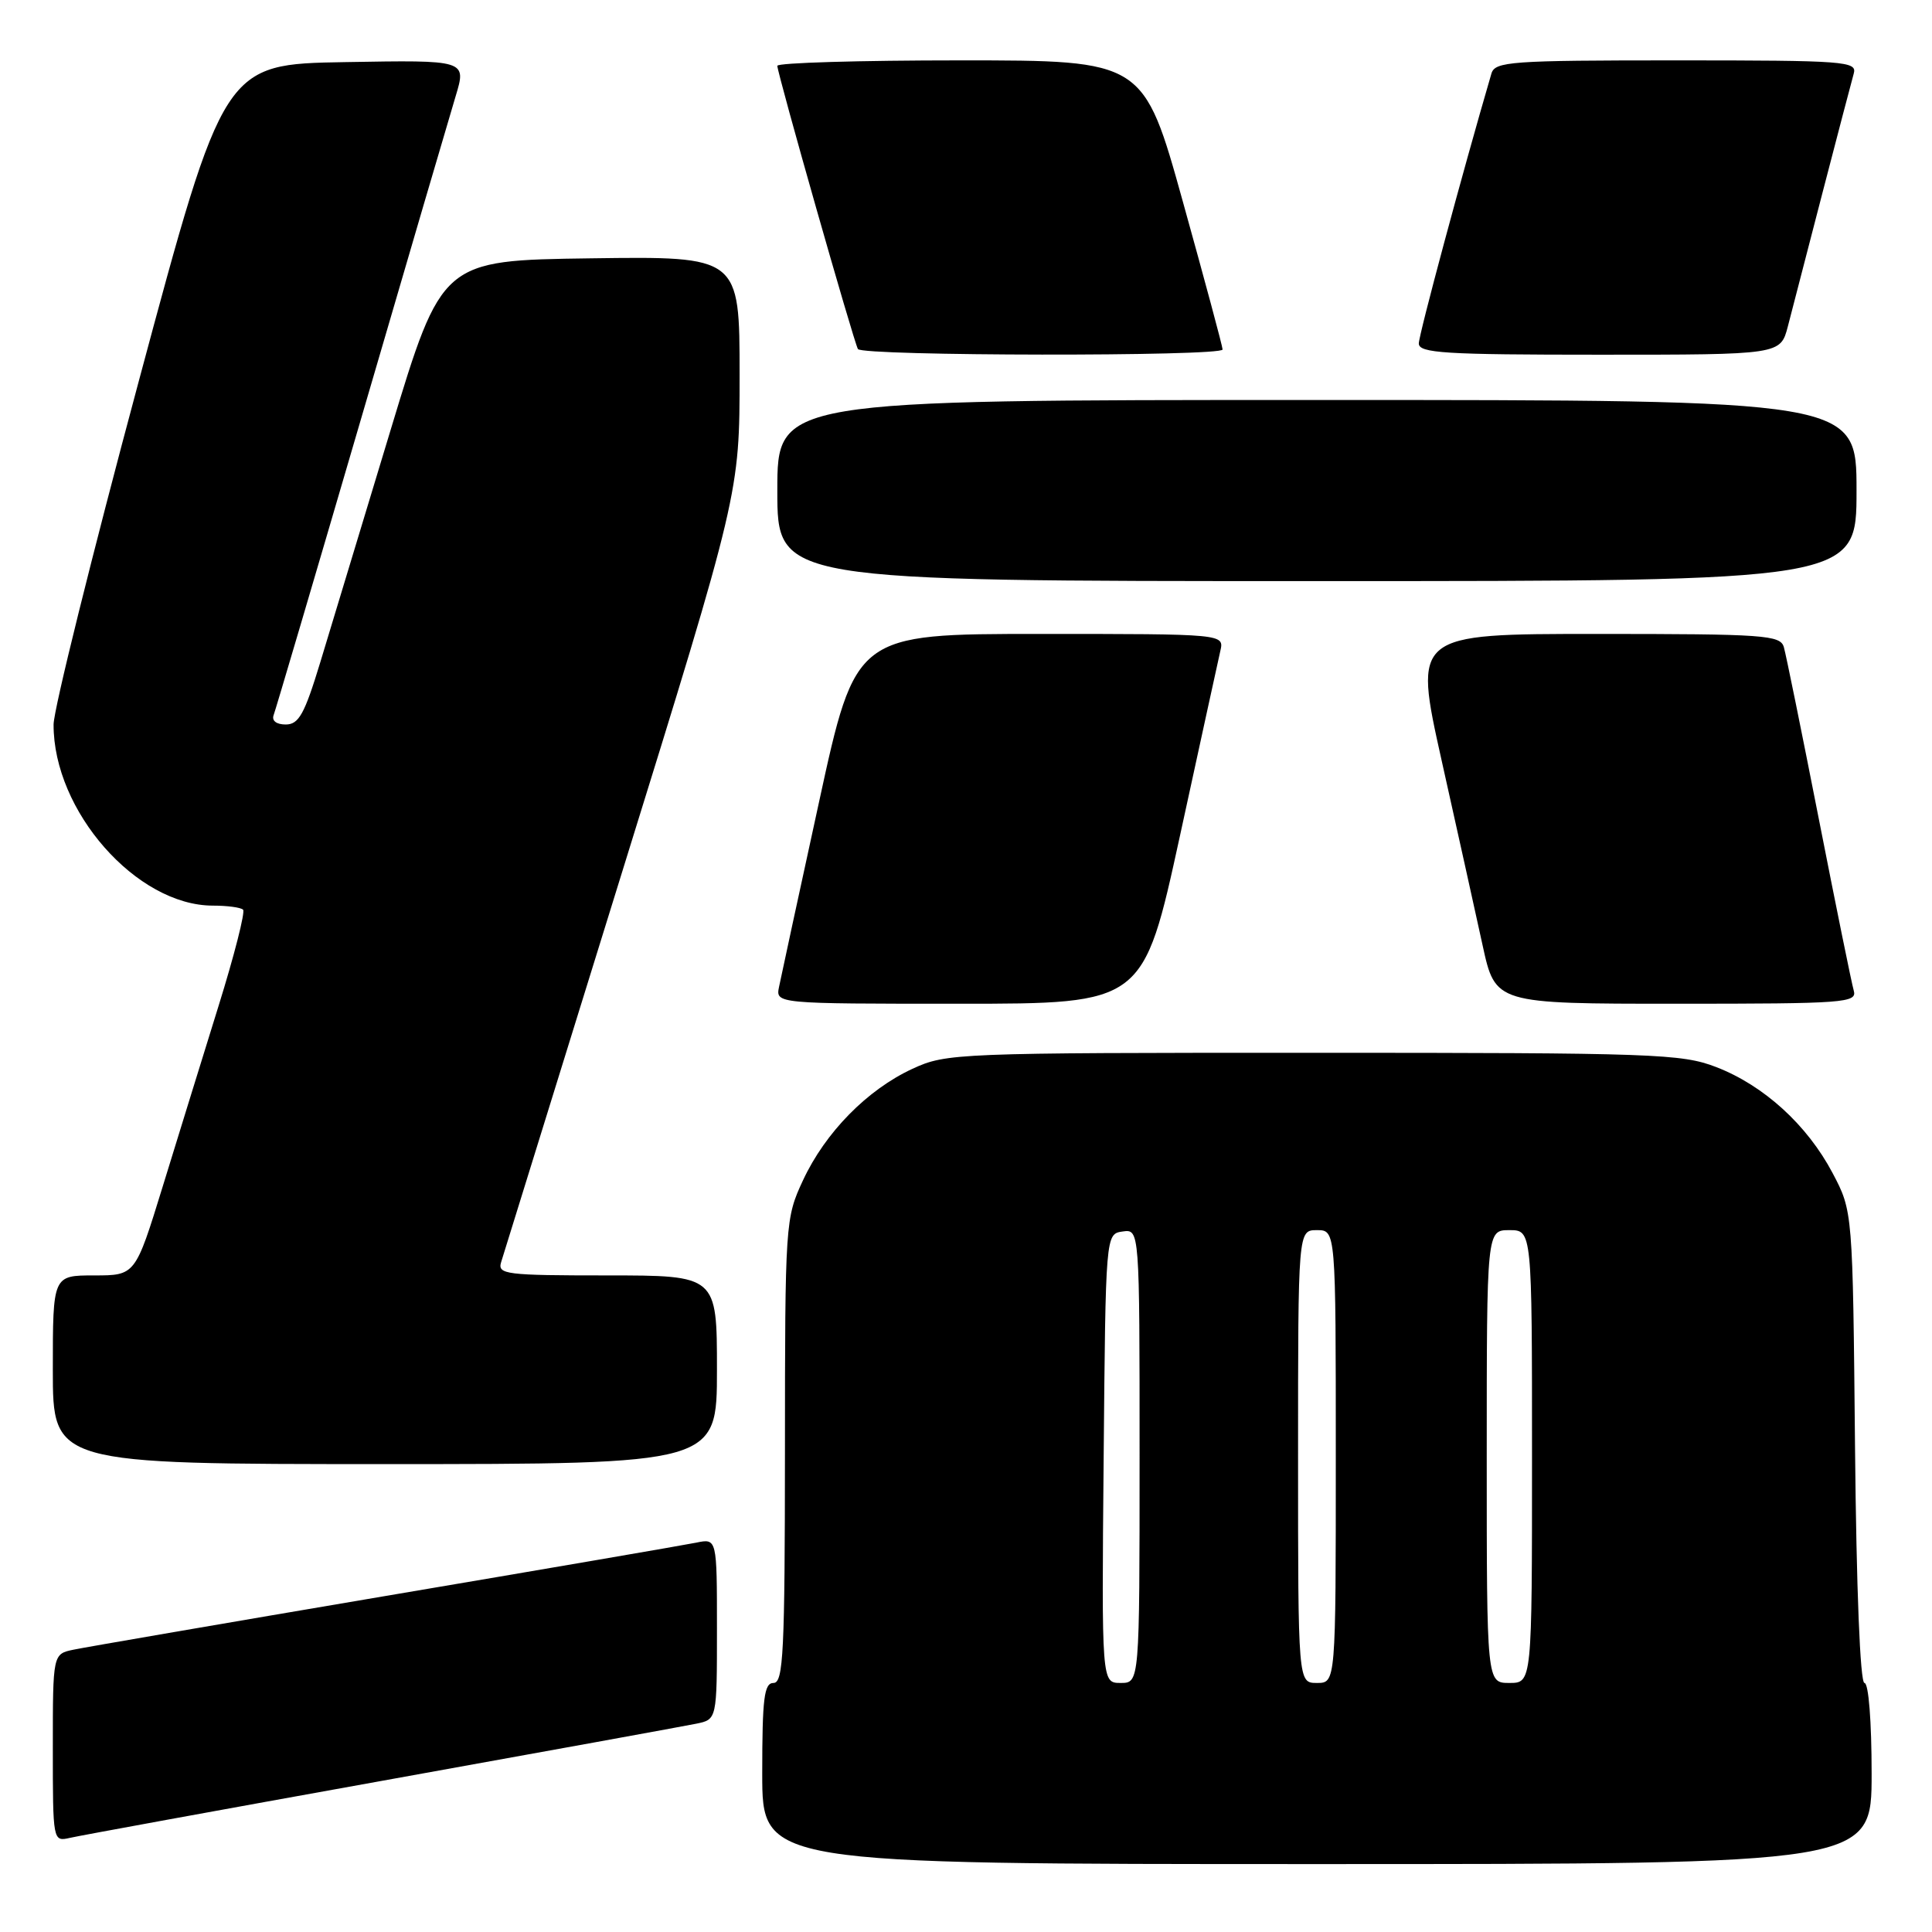 <?xml version="1.0" encoding="UTF-8" standalone="no"?>
<!DOCTYPE svg PUBLIC "-//W3C//DTD SVG 1.1//EN" "http://www.w3.org/Graphics/SVG/1.1/DTD/svg11.dtd" >
<svg xmlns="http://www.w3.org/2000/svg" xmlns:xlink="http://www.w3.org/1999/xlink" version="1.1" viewBox="0 0 256 256">
 <g >
 <path fill="currentColor"
d=" M 248.00 235.00 C 248.00 228.11 247.60 223.00 247.05 223.00 C 246.48 223.00 245.98 210.55 245.80 191.75 C 245.50 160.50 245.50 160.50 242.83 155.44 C 239.46 149.06 233.72 143.83 227.40 141.39 C 222.84 139.63 219.18 139.50 174.00 139.50 C 126.67 139.50 125.39 139.55 120.91 141.62 C 114.90 144.40 109.35 150.06 106.40 156.40 C 104.06 161.42 104.02 161.99 104.01 192.25 C 104.00 218.91 103.80 223.00 102.50 223.00 C 101.25 223.00 101.00 225.00 101.00 235.00 C 101.00 247.00 101.00 247.00 174.50 247.00 C 248.00 247.00 248.00 247.00 248.00 235.00 Z  M 50.50 235.99 C 71.95 232.13 90.74 228.71 92.25 228.40 C 95.00 227.84 95.00 227.84 95.00 215.84 C 95.00 203.84 95.00 203.84 92.25 204.41 C 90.74 204.72 72.18 207.91 51.00 211.49 C 29.82 215.08 11.26 218.27 9.75 218.59 C 7.00 219.16 7.00 219.16 7.00 231.60 C 7.00 243.98 7.01 244.04 9.25 243.53 C 10.49 243.24 29.05 239.85 50.50 235.99 Z  M 95.00 181.50 C 95.00 169.00 95.00 169.00 80.43 169.00 C 67.02 169.00 65.91 168.86 66.40 167.25 C 66.69 166.29 73.92 142.97 82.47 115.43 C 98.00 65.37 98.00 65.37 98.00 49.66 C 98.00 33.96 98.00 33.96 78.28 34.23 C 58.56 34.50 58.56 34.50 51.75 57.00 C 48.00 69.38 43.81 83.21 42.44 87.75 C 40.35 94.63 39.59 96.00 37.86 96.00 C 36.62 96.00 35.98 95.50 36.26 94.75 C 36.52 94.06 41.73 76.40 47.84 55.50 C 53.94 34.60 59.59 15.35 60.38 12.73 C 61.82 7.95 61.82 7.95 45.74 8.23 C 29.67 8.50 29.67 8.50 18.39 50.50 C 12.18 73.60 7.10 94.08 7.10 96.00 C 7.06 107.46 18.10 120.00 28.22 120.00 C 30.12 120.00 31.91 120.24 32.21 120.54 C 32.51 120.84 31.05 126.58 28.96 133.29 C 26.87 140.01 23.54 150.79 21.55 157.25 C 17.93 169.00 17.93 169.00 12.47 169.00 C 7.00 169.00 7.00 169.00 7.00 181.50 C 7.00 194.00 7.00 194.00 51.00 194.00 C 95.00 194.00 95.00 194.00 95.00 181.50 Z  M 156.35 110.75 C 159.01 98.51 161.42 87.49 161.70 86.25 C 162.22 84.00 162.22 84.00 137.80 84.00 C 113.37 84.00 113.37 84.00 108.53 106.25 C 105.86 118.49 103.48 129.51 103.23 130.75 C 102.77 133.00 102.77 133.00 127.13 133.00 C 151.50 133.00 151.50 133.00 156.35 110.75 Z  M 245.63 131.25 C 245.35 130.29 243.27 120.05 241.00 108.50 C 238.73 96.95 236.65 86.71 236.37 85.75 C 235.91 84.15 233.85 84.00 211.58 84.00 C 187.29 84.00 187.29 84.00 191.02 100.75 C 193.08 109.96 195.52 120.99 196.45 125.25 C 198.14 133.00 198.14 133.00 222.14 133.00 C 244.52 133.00 246.10 132.88 245.63 131.25 Z  M 246.00 65.00 C 246.00 53.00 246.00 53.00 174.50 53.00 C 103.00 53.00 103.00 53.00 103.00 65.00 C 103.00 77.00 103.00 77.00 174.50 77.00 C 246.00 77.00 246.00 77.00 246.00 65.00 Z  M 162.00 46.31 C 162.00 45.93 159.64 37.16 156.76 26.81 C 151.53 8.00 151.53 8.00 127.26 8.00 C 113.92 8.00 103.00 8.32 103.00 8.72 C 103.00 9.72 113.13 45.32 113.68 46.25 C 114.23 47.19 162.00 47.25 162.00 46.31 Z  M 236.90 43.25 C 237.43 41.19 239.51 33.20 241.50 25.50 C 243.50 17.80 245.36 10.71 245.63 9.75 C 246.10 8.12 244.52 8.00 222.13 8.00 C 200.14 8.00 198.09 8.15 197.62 9.75 C 193.77 22.91 188.00 44.36 188.00 45.51 C 188.00 46.79 191.41 47.00 211.96 47.00 C 235.92 47.00 235.92 47.00 236.90 43.25 Z  M 146.24 193.25 C 146.50 163.50 146.50 163.50 148.75 163.18 C 151.00 162.86 151.00 162.86 151.00 192.93 C 151.00 223.00 151.00 223.00 148.49 223.00 C 145.97 223.00 145.97 223.00 146.24 193.25 Z  M 172.00 193.00 C 172.00 163.00 172.00 163.00 174.50 163.00 C 177.00 163.00 177.00 163.00 177.00 193.00 C 177.00 223.00 177.00 223.00 174.50 223.00 C 172.00 223.00 172.00 223.00 172.00 193.00 Z  M 197.00 193.00 C 197.00 163.00 197.00 163.00 200.00 163.00 C 203.00 163.00 203.00 163.00 203.00 193.00 C 203.00 223.00 203.00 223.00 200.00 223.00 C 197.00 223.00 197.00 223.00 197.00 193.00 Z "/>
</g>
</svg>